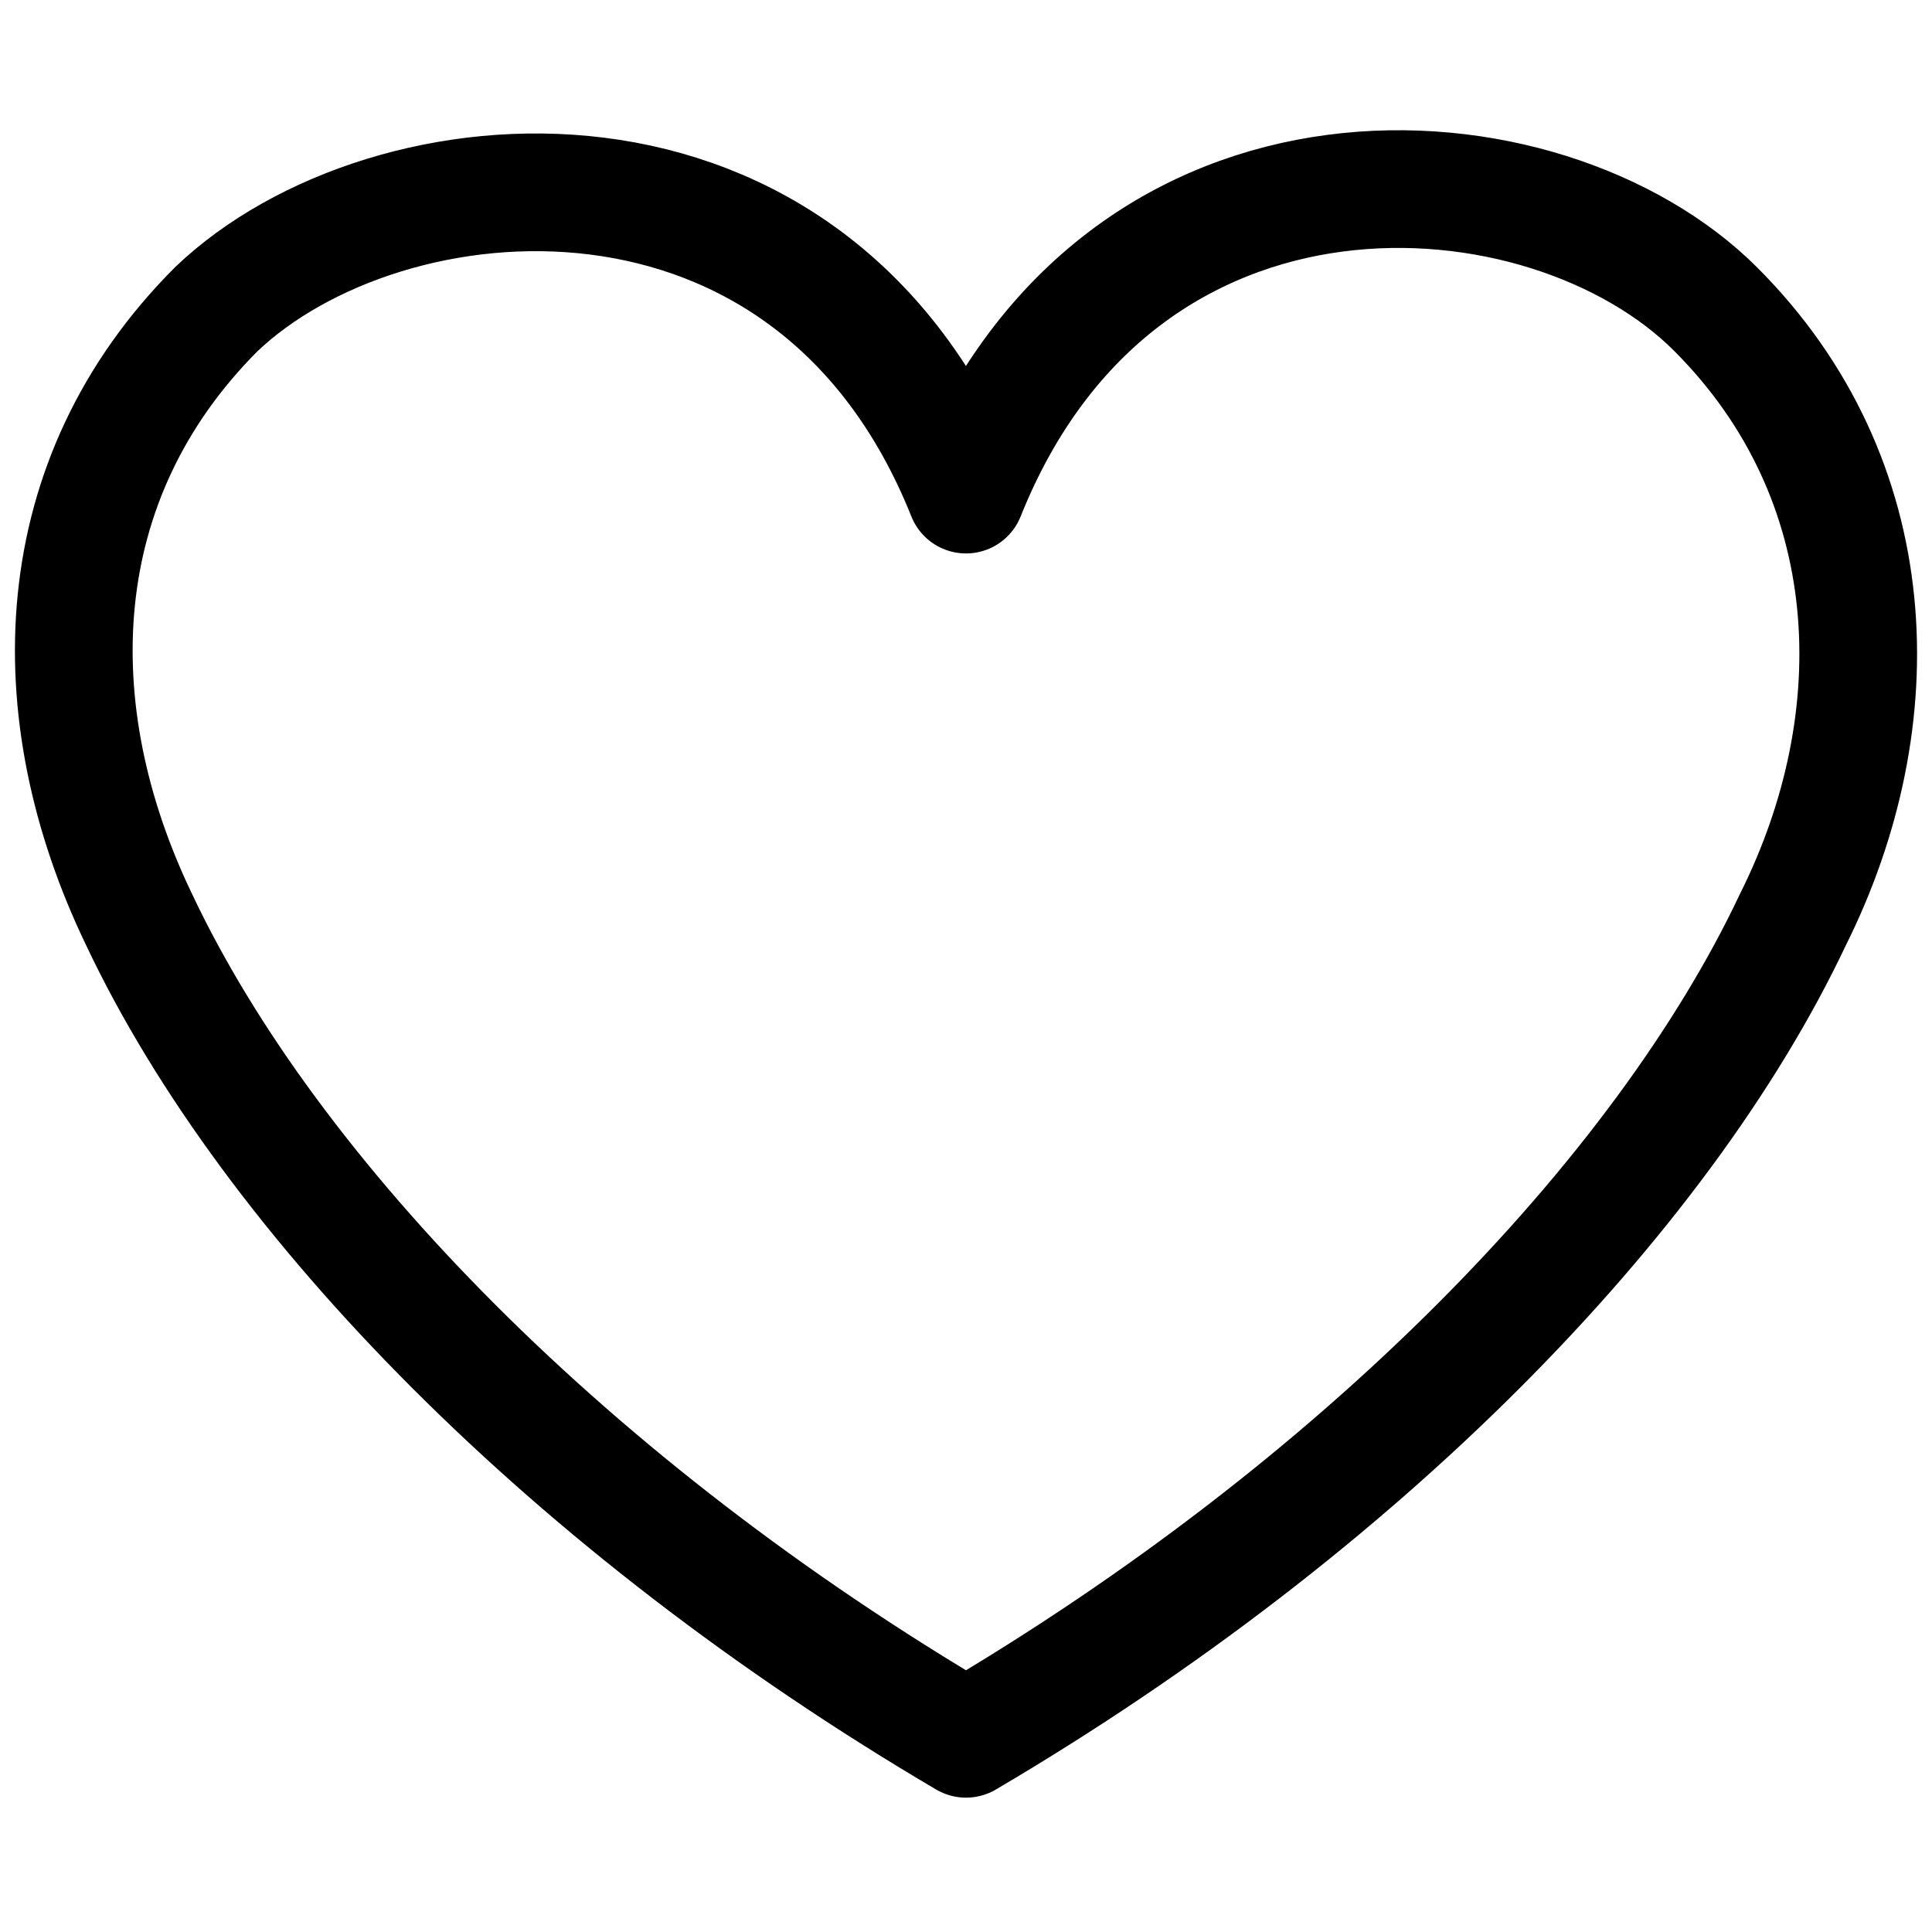 <?xml version="1.0" encoding="utf-8"?>
<!-- Generator: Adobe Illustrator 23.1.1, SVG Export Plug-In . SVG Version: 6.00 Build 0)  -->
<svg version="1.1" id="Capa_1" xmlns="http://www.w3.org/2000/svg" xmlns:xlink="http://www.w3.org/1999/xlink" x="0px" y="0px"
	 viewBox="0 0 25 25" style="enable-background:new 0 0 25 25;" xml:space="preserve">
<style type="text/css">
	.st0{fill:none;stroke:#000000;stroke-width:1.523;stroke-linecap:round;stroke-linejoin:round;stroke-miterlimit:10;}
</style>
<path class="st0" d="M12.5,22.5c5.1-3,9-7,10.7-10.6c1.3-2.6,1.2-5.7-1-7.9c-2.2-2.2-7.7-2.6-9.7,2.4h0c-2-5-7.5-4.5-9.7-2.4
	c-2.2,2.2-2.3,5.2-1,7.9C3.5,15.5,7.4,19.5,12.5,22.5L12.5,22.5z"/>
</svg>
